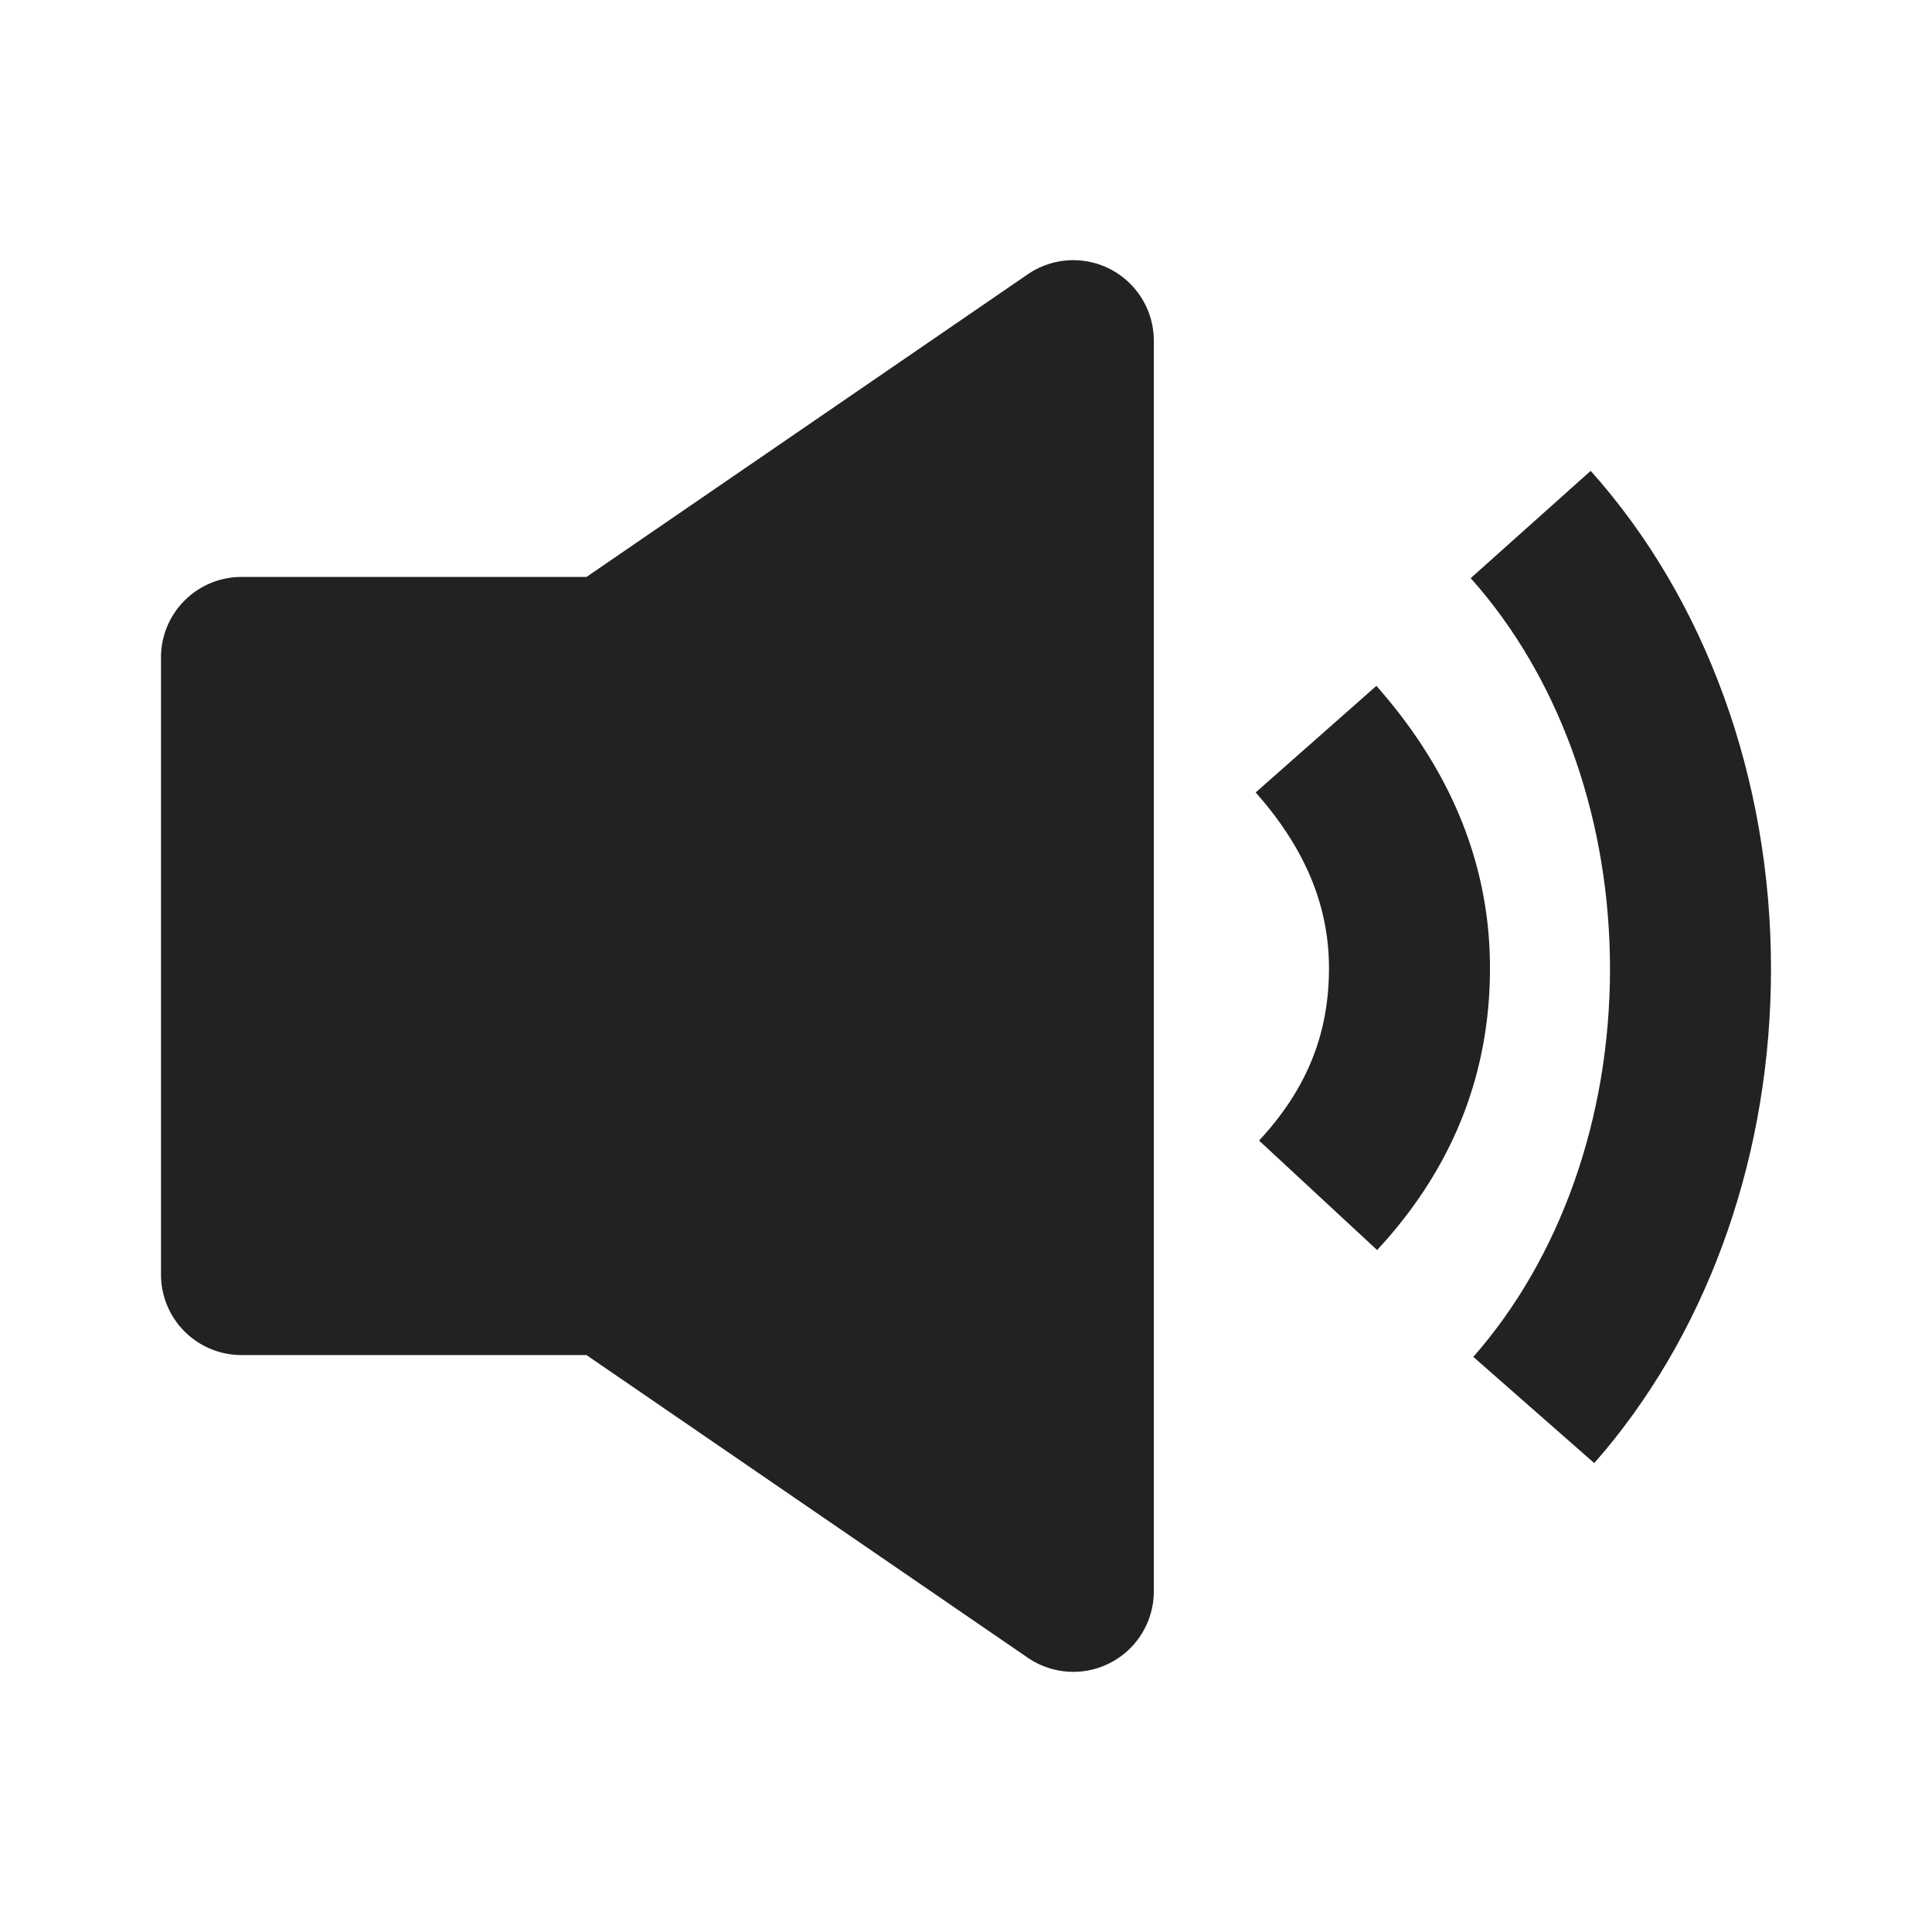 <svg xmlns="http://www.w3.org/2000/svg" viewBox="0 0 1024 1024"><path fill="#222" d="M843.093 249.557C903.83 317.461 938.667 412.373 938.667 513.58 938.667 610.496 906.709 701.632 850.667 768.853L844.97 775.467 780.885 719.168C826.517 667.243 853.333 593.344 853.333 513.578 853.333 435.84 827.861 363.734 784.405 312.086L779.5 306.432 843.093 249.557Z"></path><path fill="#222" d="M729.515 363.52C768.277 407.467 789.717 457.152 789.717 513.152 789.717 567.915 770.987 615.744 734.933 656.982L729.9 662.548 667.328 604.523C692.395 577.536 704.384 548.373 704.384 513.152 704.384 481.579 692.907 453.013 670.229 425.493L665.536 420.011 729.515 363.52ZM310.848 305.792 544.768 145.365A42.667 42.667 0 0 1 611.541 180.565V843.456A42.667 42.667 0 0 1 544.79 878.656L310.827 718.208H128A42.667 42.667 0 0 1 85.333 675.563V348.459A42.667 42.667 0 0 1 128 305.792H310.848Z"></path></svg>